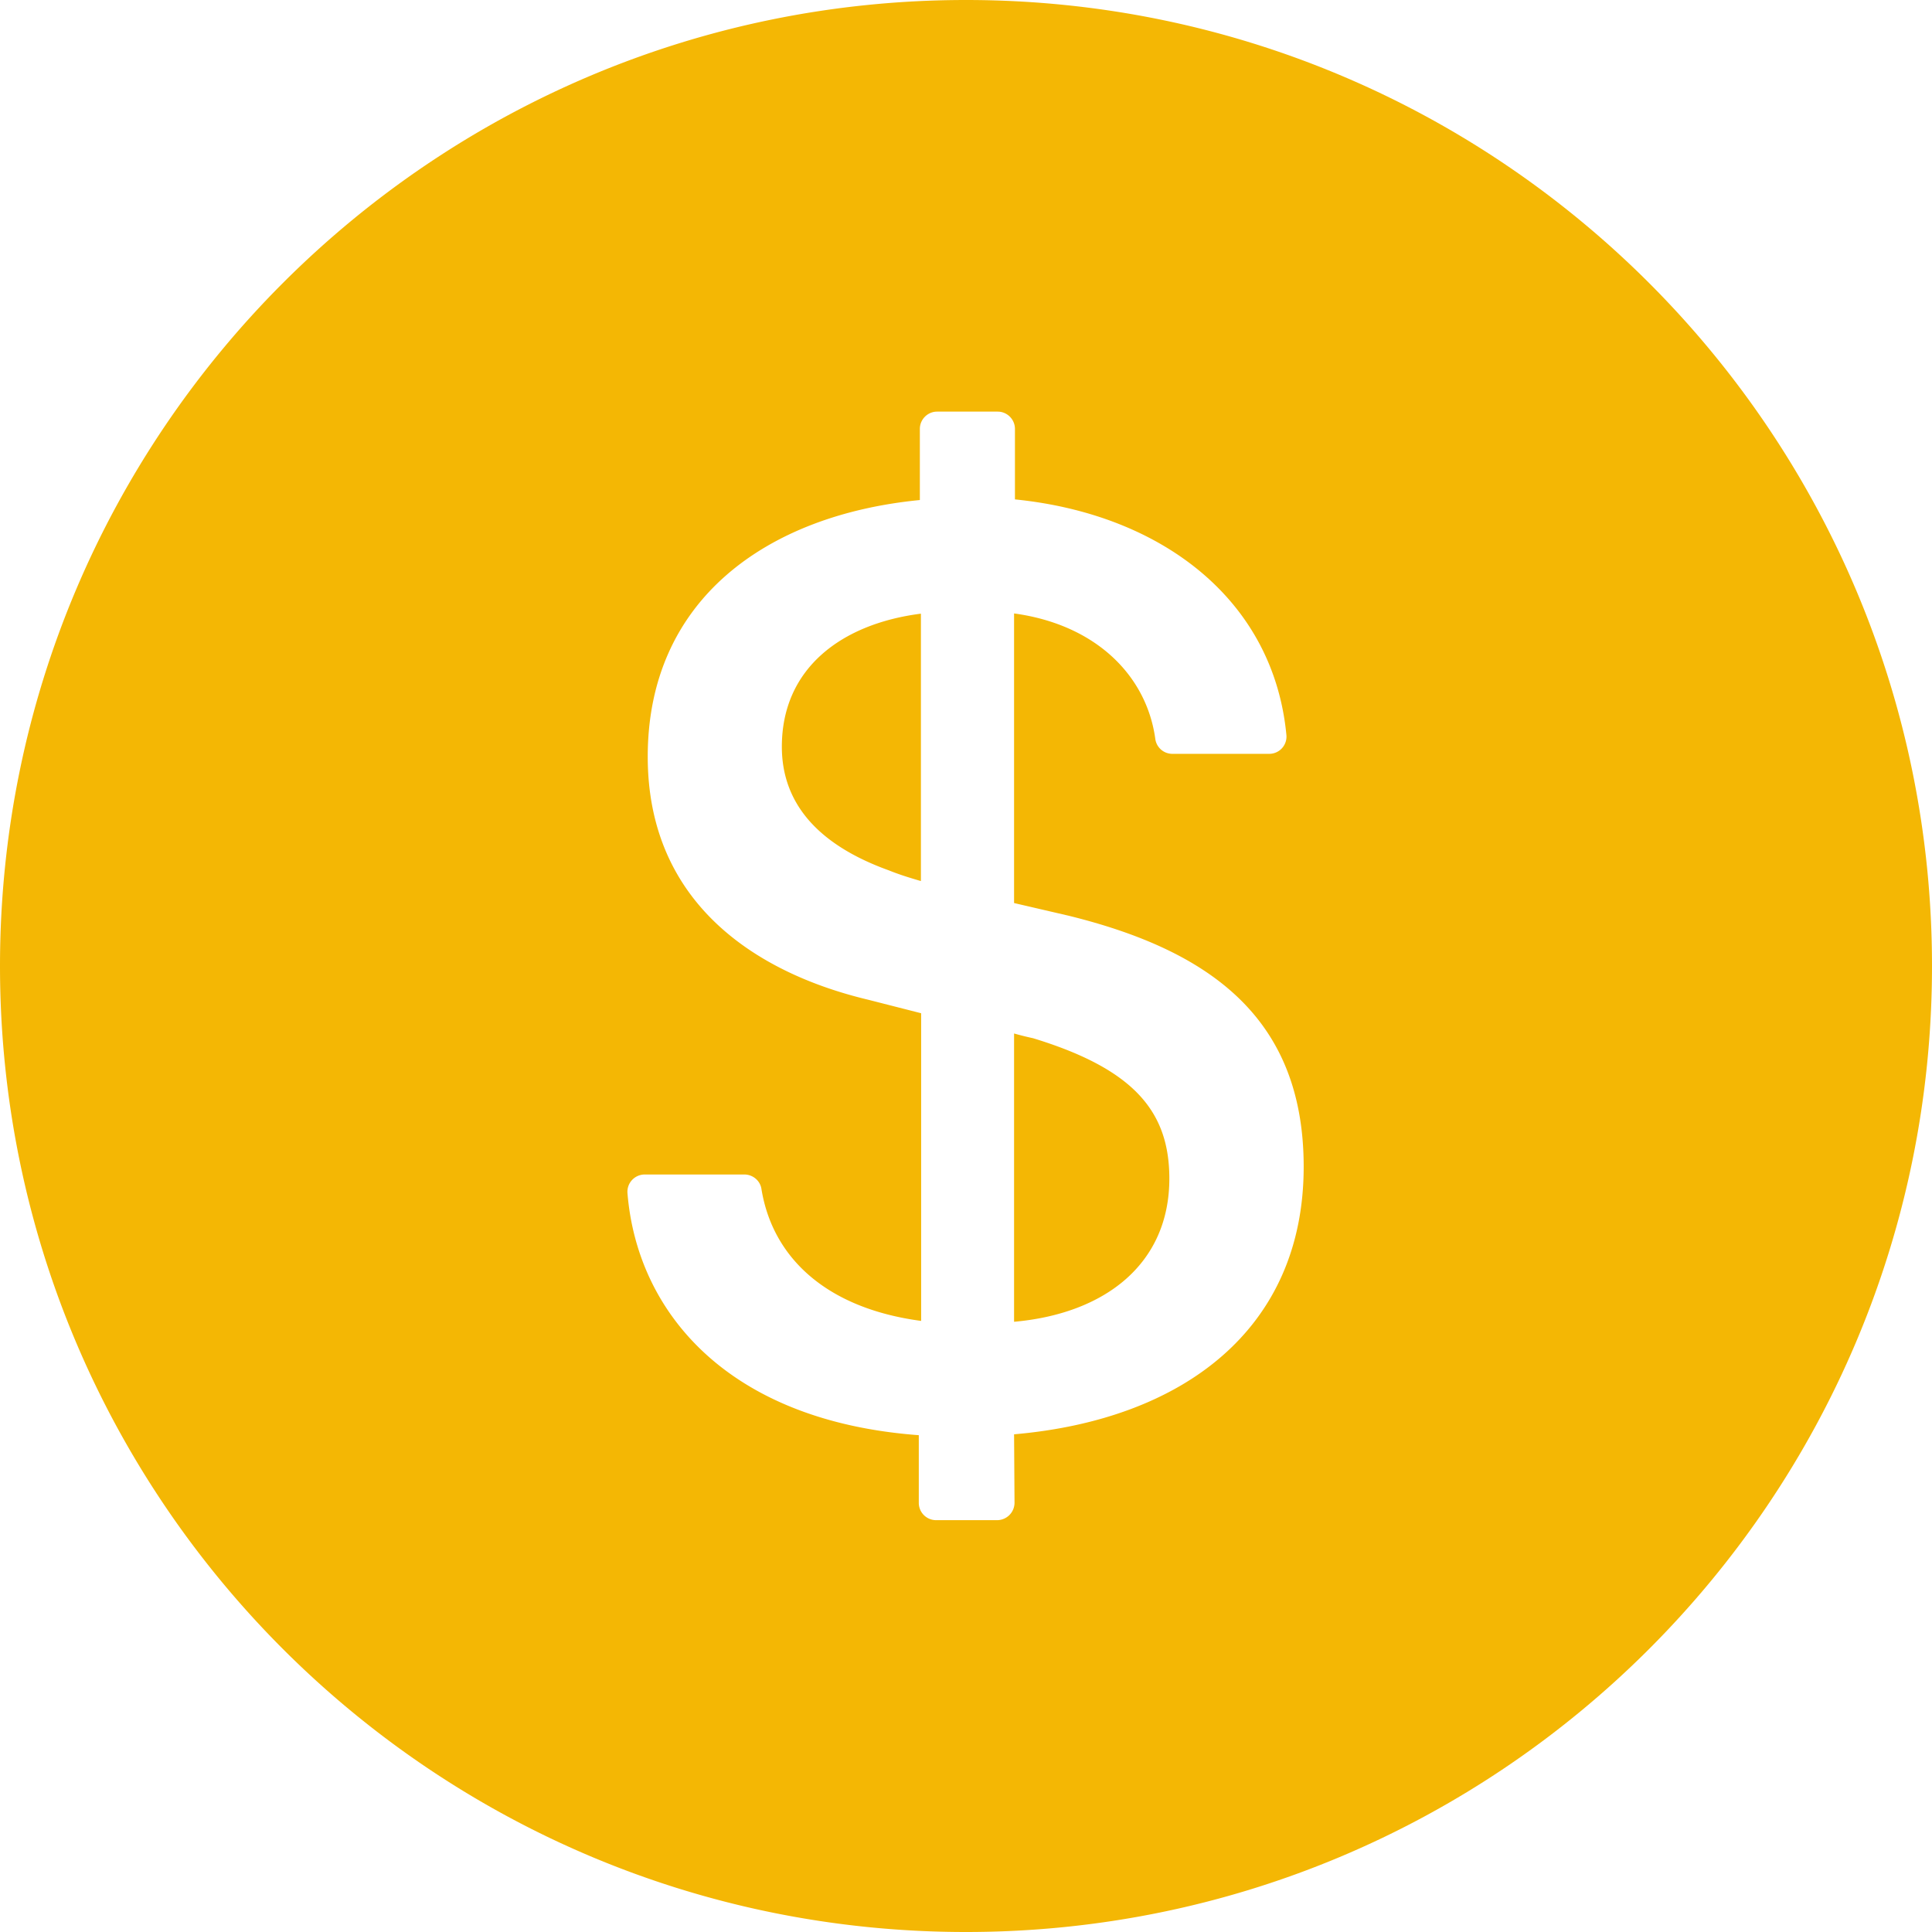 <svg width="60" height="60" fill="none" xmlns="http://www.w3.org/2000/svg"><path d="M30 0C13.433 0 0 13.433 0 30s13.433 30 30 30 30-13.433 30-30S46.567 0 30 0zm1.493 44.545l.014 2.122a.543.543 0 01-.536.543h-1.902a.537.537 0 01-.535-.536v-2.103c-5.947-.441-8.746-3.83-9.047-7.513a.537.537 0 01.535-.583h3.094c.261 0 .489.188.53.442.34 2.123 1.995 3.71 4.961 4.105v-9.555l-1.654-.422c-3.502-.837-6.837-3.02-6.837-7.547 0-4.882 3.71-7.507 8.451-7.969v-2.21c0-.294.241-.536.536-.536h1.881c.295 0 .536.242.536.536v2.19c4.587.462 8.03 3.14 8.43 7.312a.535.535 0 01-.535.59h-3.007a.534.534 0 01-.529-.462c-.267-1.956-1.834-3.55-4.386-3.898v8.994l1.701.395c4.34 1.071 7.293 3.147 7.293 7.794 0 5.043-3.75 7.855-8.994 8.31zM24.281 23.19c0 1.7 1.052 3.02 3.315 3.837.315.127.63.227 1.004.335v-8.304c-2.47.315-4.319 1.7-4.319 4.132zm7.802 9.053a9.52 9.52 0 01-.59-.147v8.953c2.853-.254 4.822-1.821 4.822-4.446 0-2.056-1.065-3.395-4.232-4.36z" fill="#F4B704"/></svg>